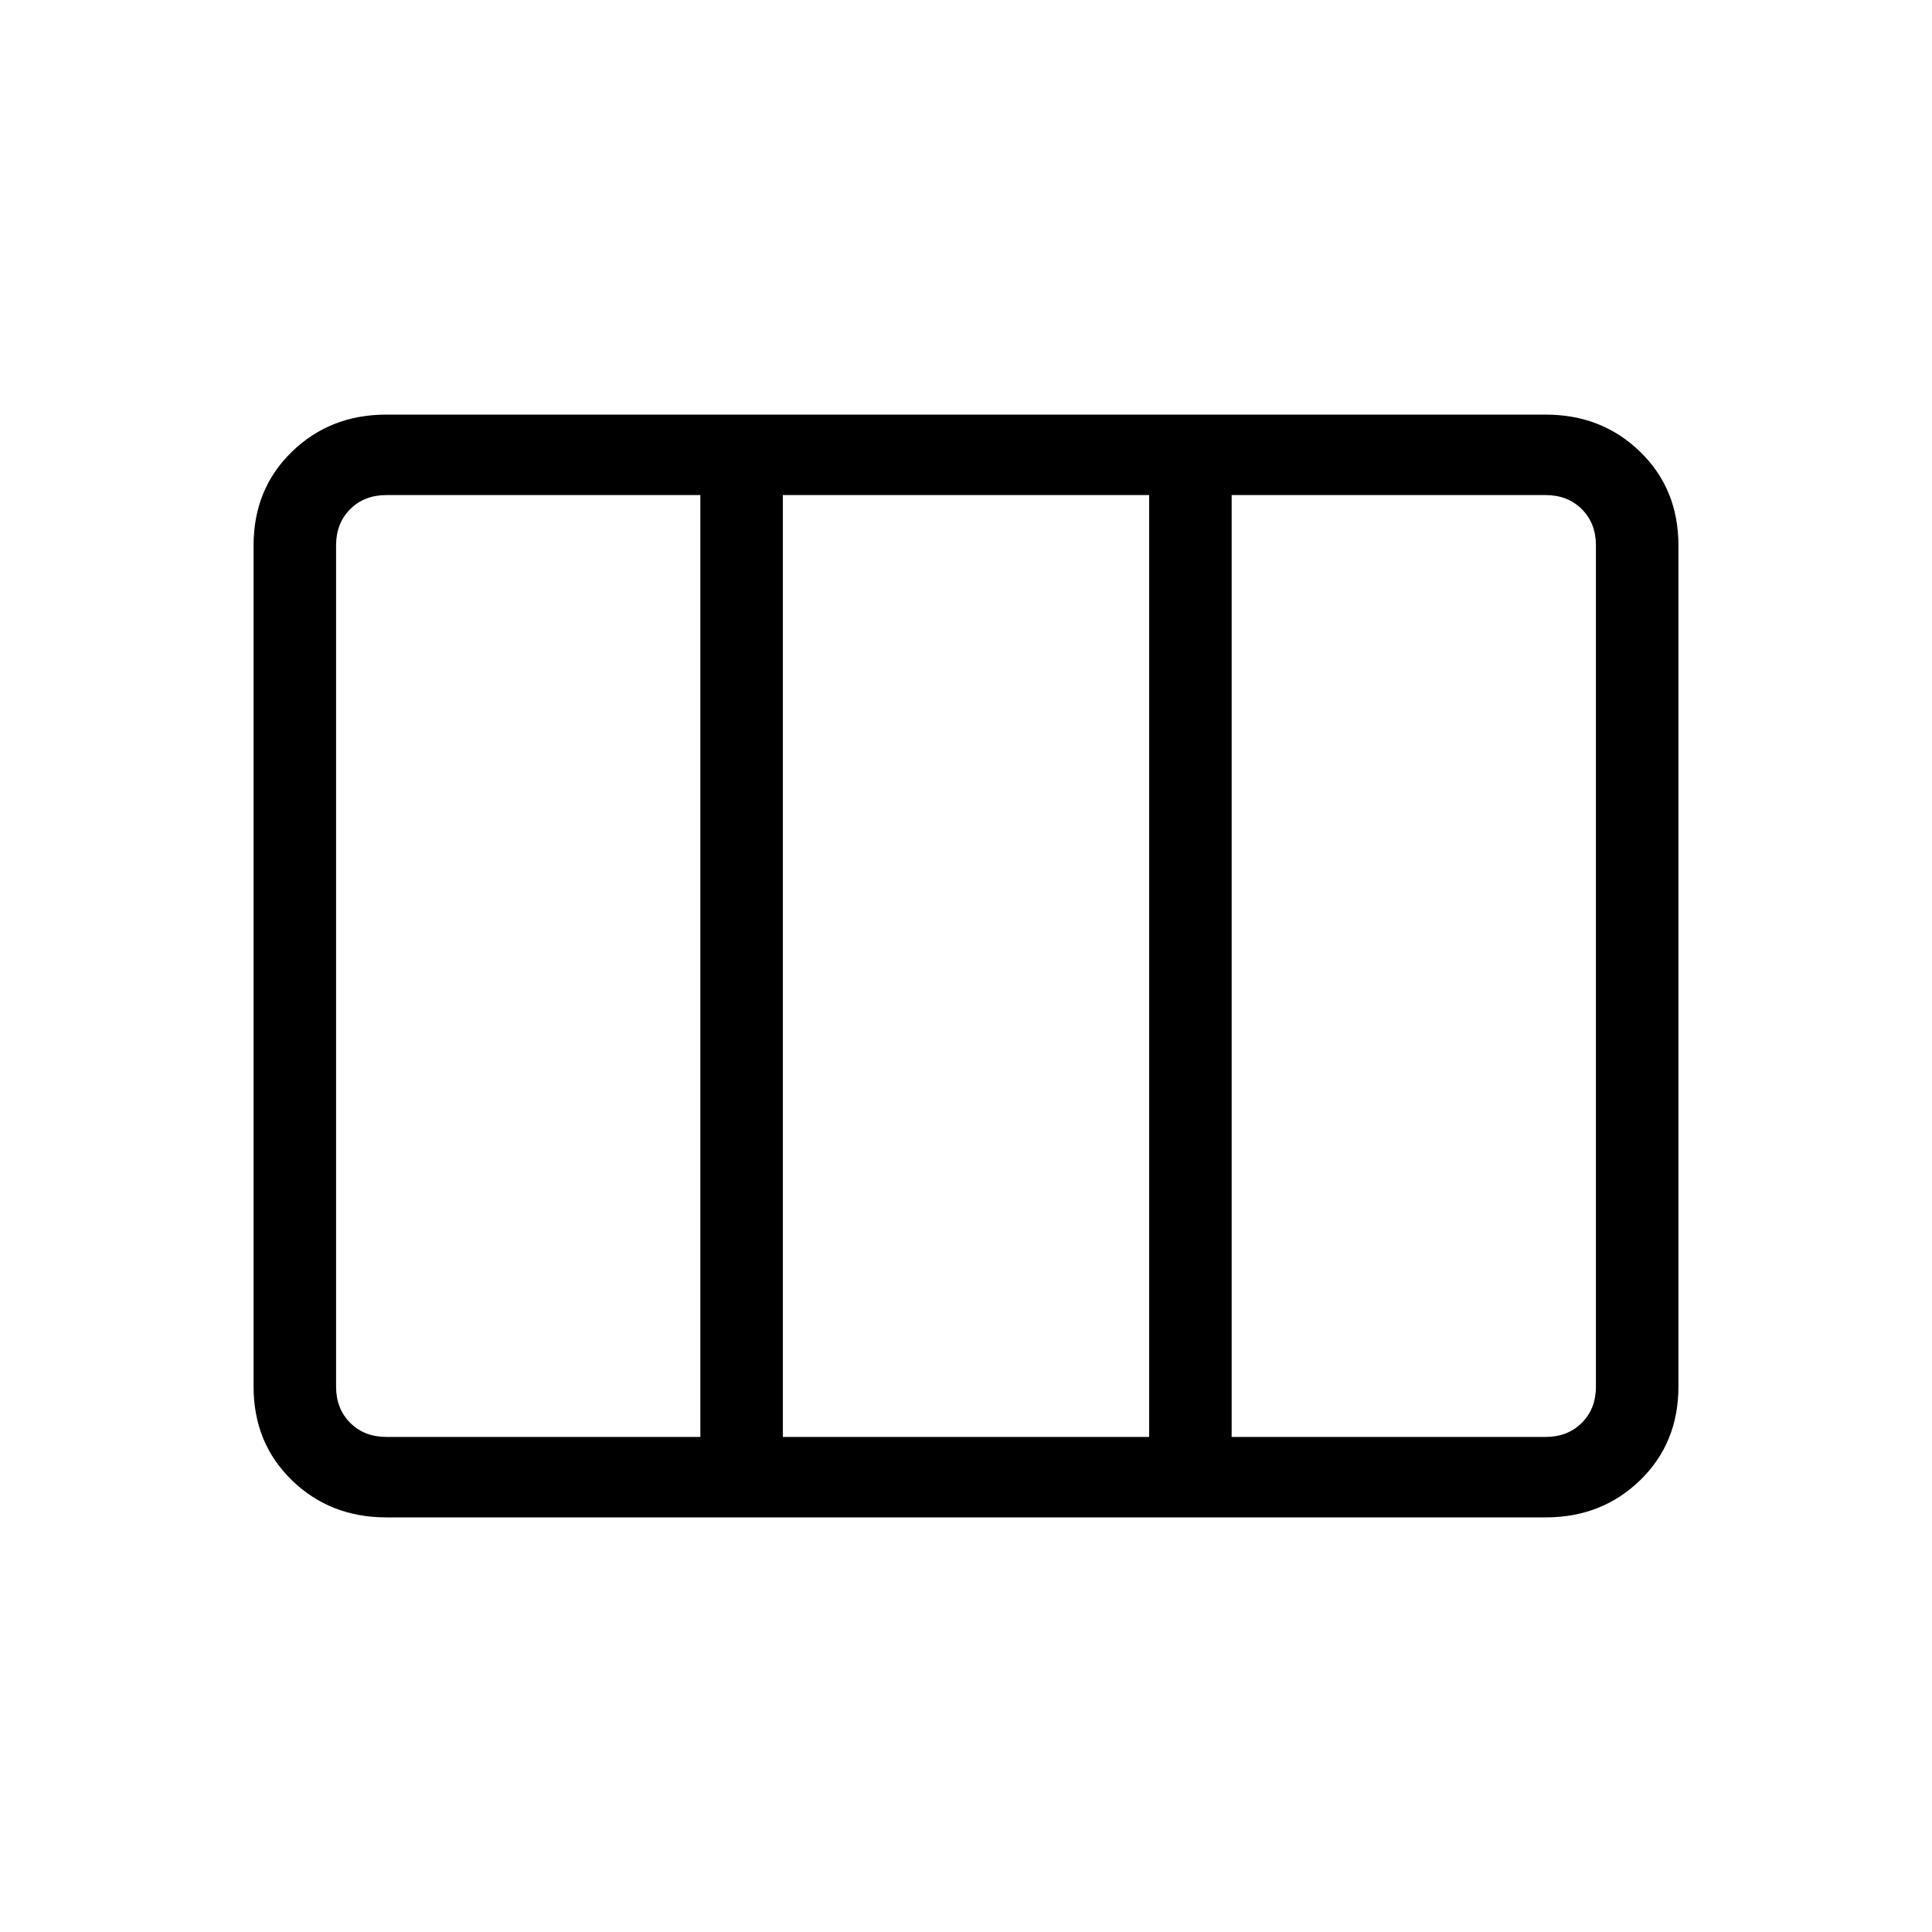 <svg xmlns="http://www.w3.org/2000/svg" height="20" width="20"><path d="M4 14.875h3.25v-9.75H4q-.229 0-.375.146t-.146.375v8.708q0 .229.146.375t.375.146Zm4.104 0h3.792v-9.75H8.104v9.75Zm4.646 0H16q.229 0 .375-.146t.146-.375V5.646q0-.229-.146-.375T16 5.125h-3.25v9.75ZM4 15.708q-.583 0-.979-.385t-.396-.969V5.646q0-.584.396-.969T4 4.292h12q.583 0 .979.385t.396.969v8.708q0 .584-.396.969t-.979.385Z"/></svg>
